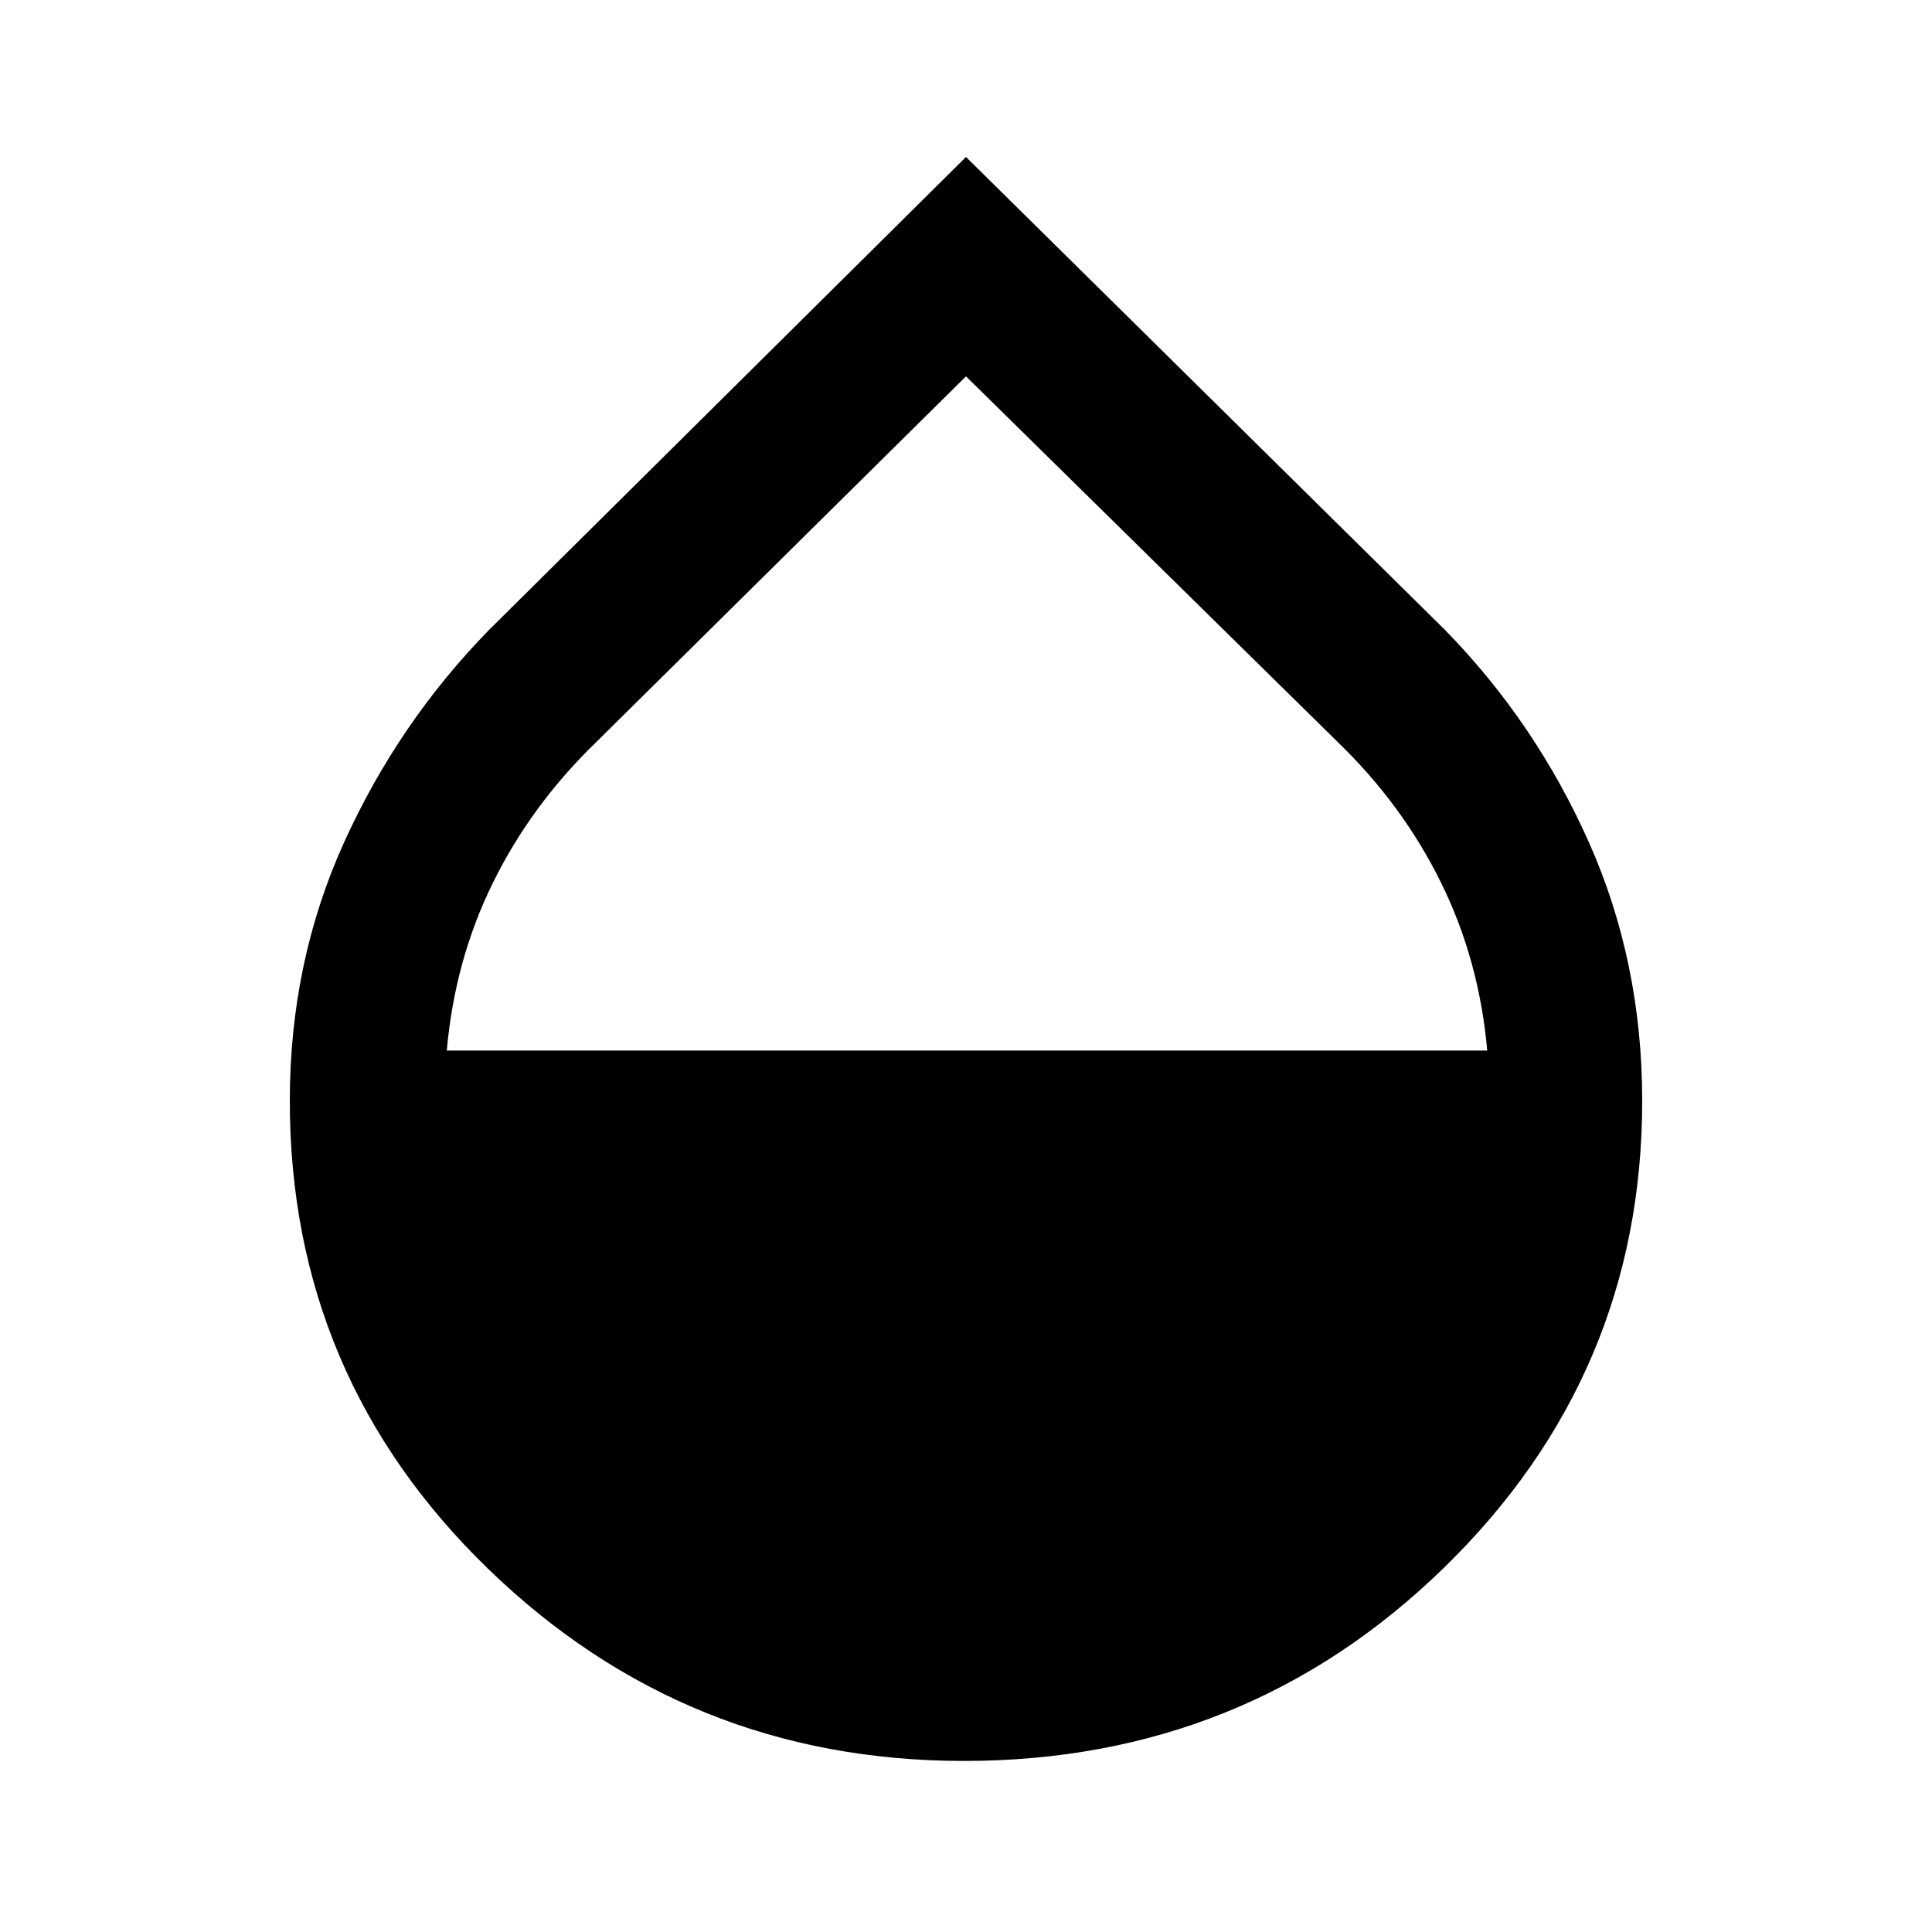 <svg xmlns="http://www.w3.org/2000/svg" height="48" width="48"><path d="M23.95 43.75q-6.9 0-11.825-4.775Q7.2 34.2 7.2 27.35q0-3.45 1.35-6.425 1.35-2.975 3.6-5.275L24 3.9l11.9 11.75q2.25 2.3 3.575 5.275Q40.8 23.9 40.8 27.35q0 6.8-4.925 11.6t-11.925 4.8ZM24 9.35l-9.2 9.1q-1.6 1.55-2.55 3.475-.95 1.925-1.15 4.175h25.85q-.2-2.25-1.15-4.175-.95-1.925-2.55-3.475Z"/></svg>